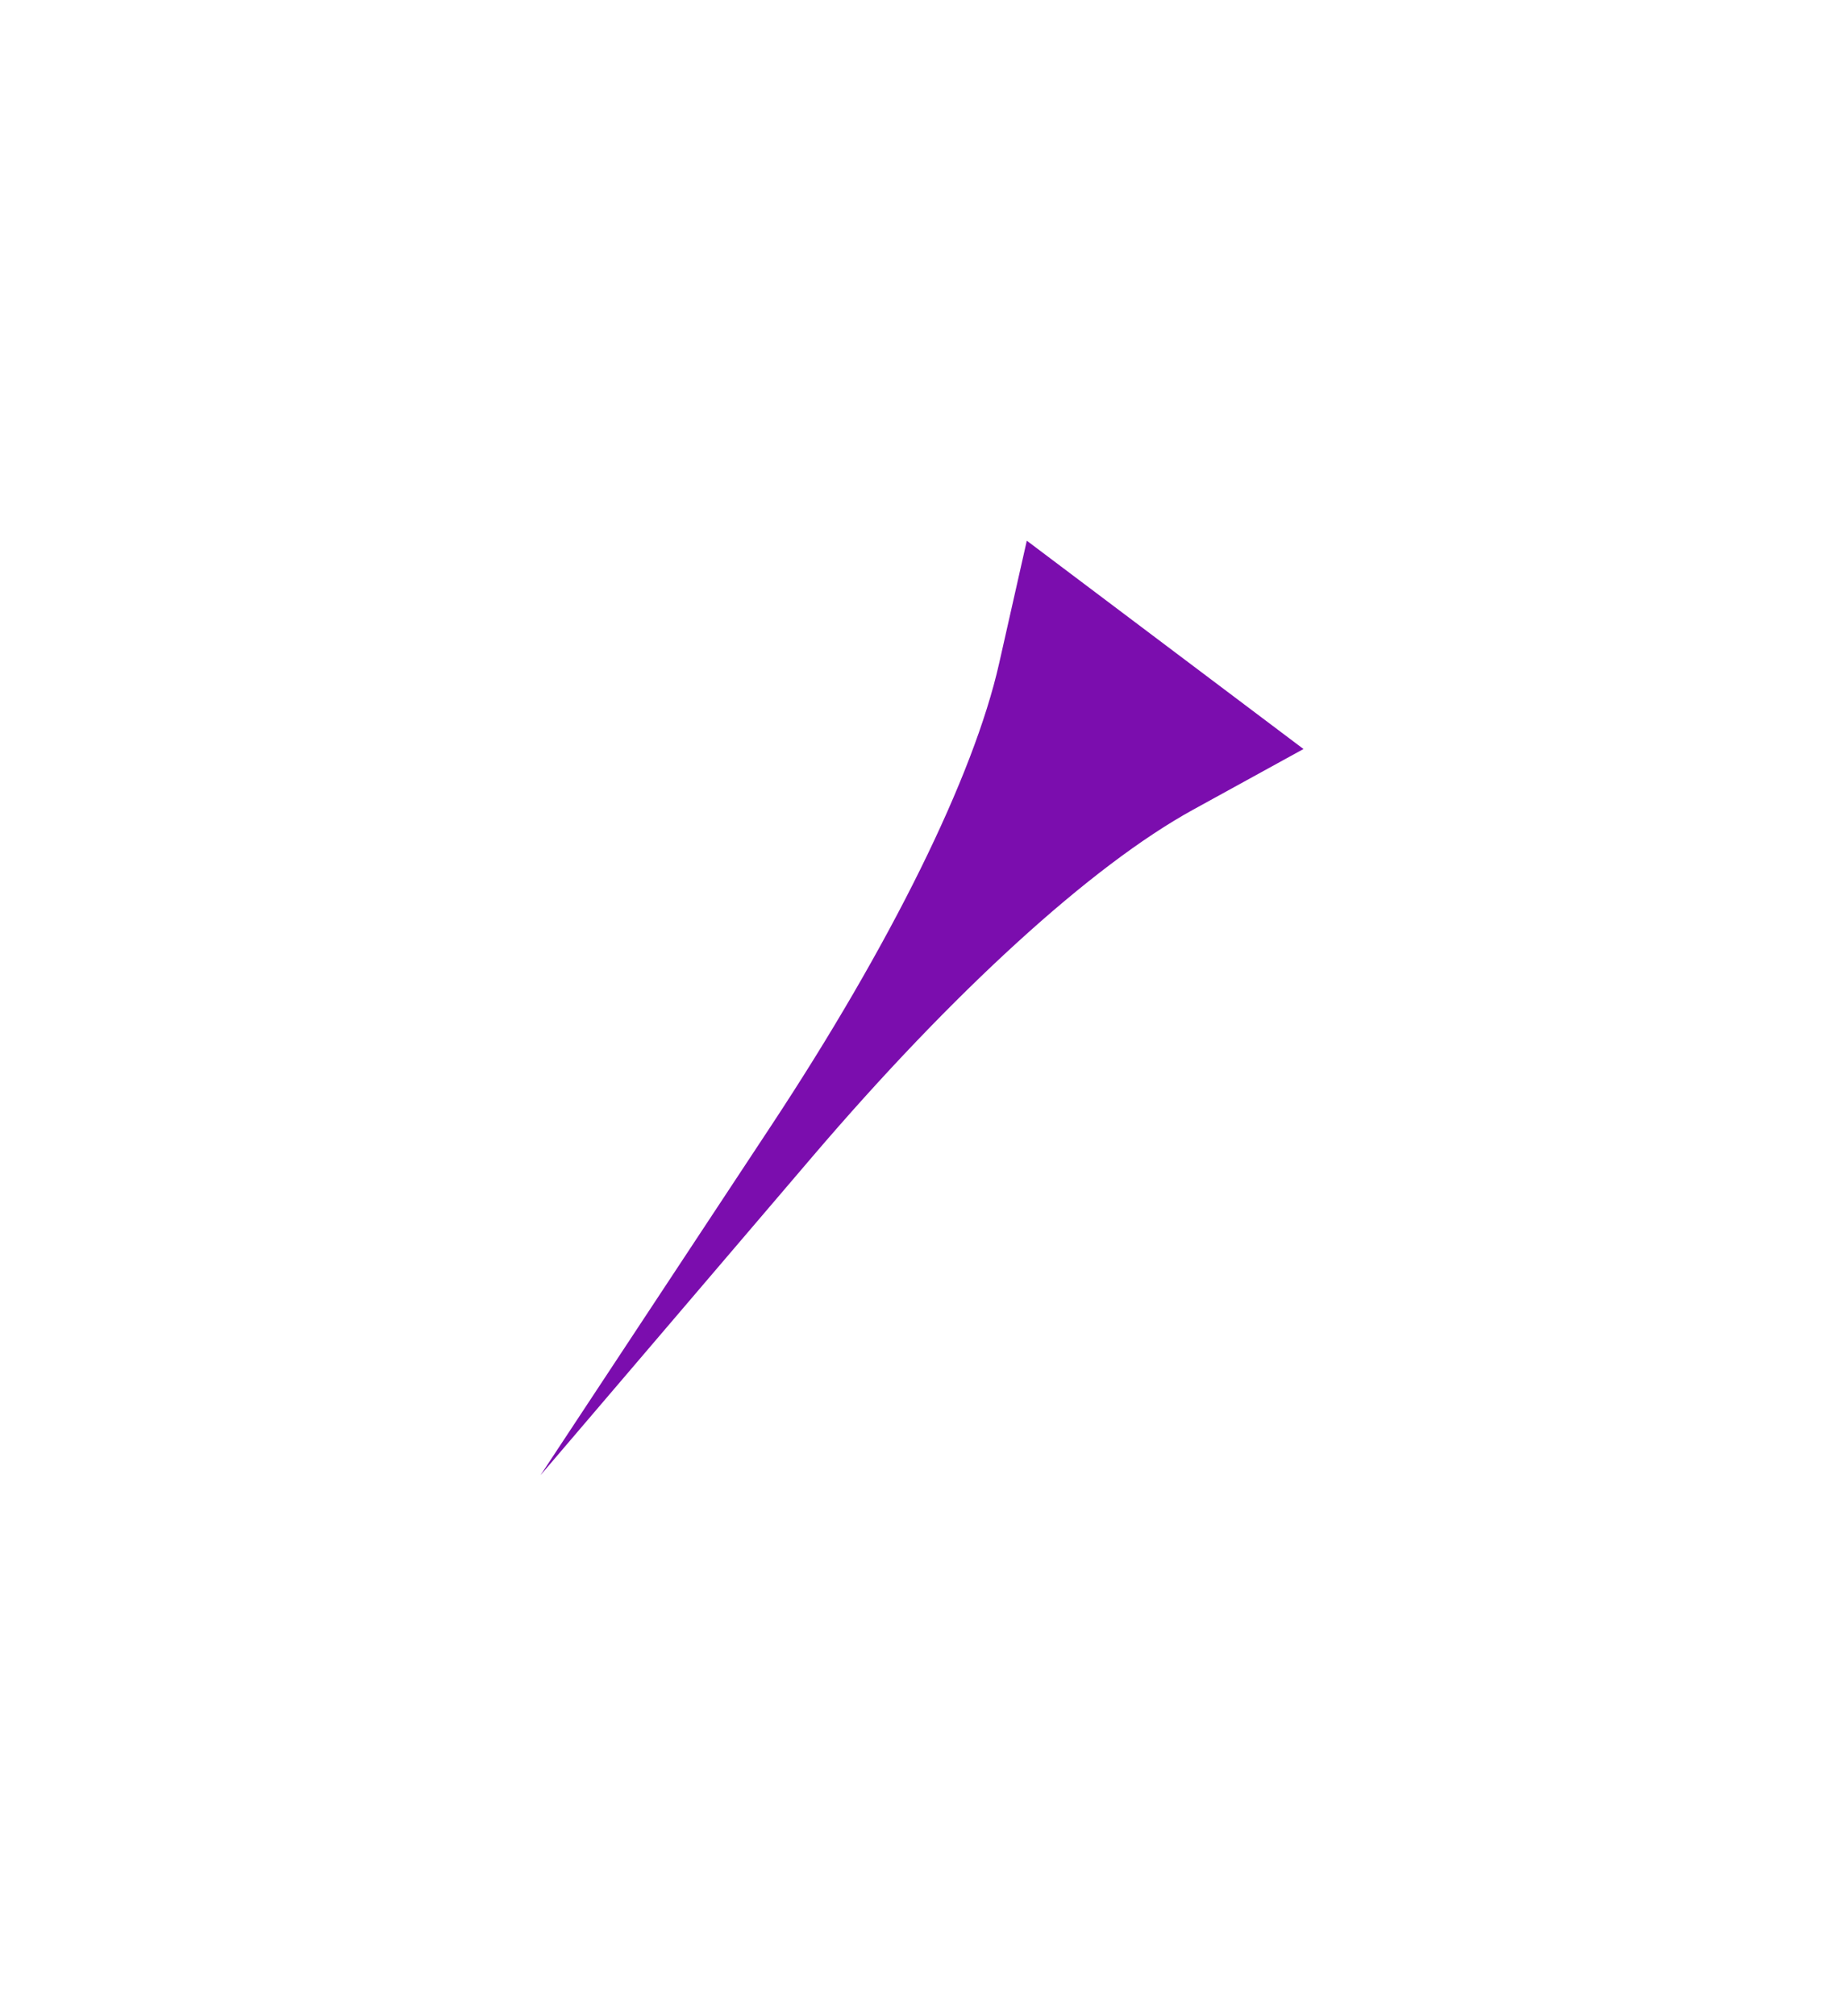 <svg width="1552" height="1696" viewBox="0 0 1552 1696" fill="none" xmlns="http://www.w3.org/2000/svg">
<g filter="url(#filter0_f_12001_394)">
<path d="M840.869 558.291L864.207 454.879L1097.08 630.134L1004.17 681.186C918.734 728.132 802.444 834.081 683.647 973.207L454.879 1241.12L648.992 947.127C749.794 794.458 819.41 653.383 840.869 558.291Z" fill="#7B0DAE"/>
</g>
<defs>
<filter id="filter0_f_12001_394" x="3.05184e-05" y="-1.52592e-05" width="1551.96" height="1696" filterUnits="userSpaceOnUse" color-interpolation-filters="sRGB">
<feFlood flood-opacity="0" result="BackgroundImageFix"/>
<feBlend mode="normal" in="SourceGraphic" in2="BackgroundImageFix" result="shape"/>
<feGaussianBlur stdDeviation="227.433" result="effect1_foregroundBlur_12001_394"/>
</filter>
</defs>
</svg>

